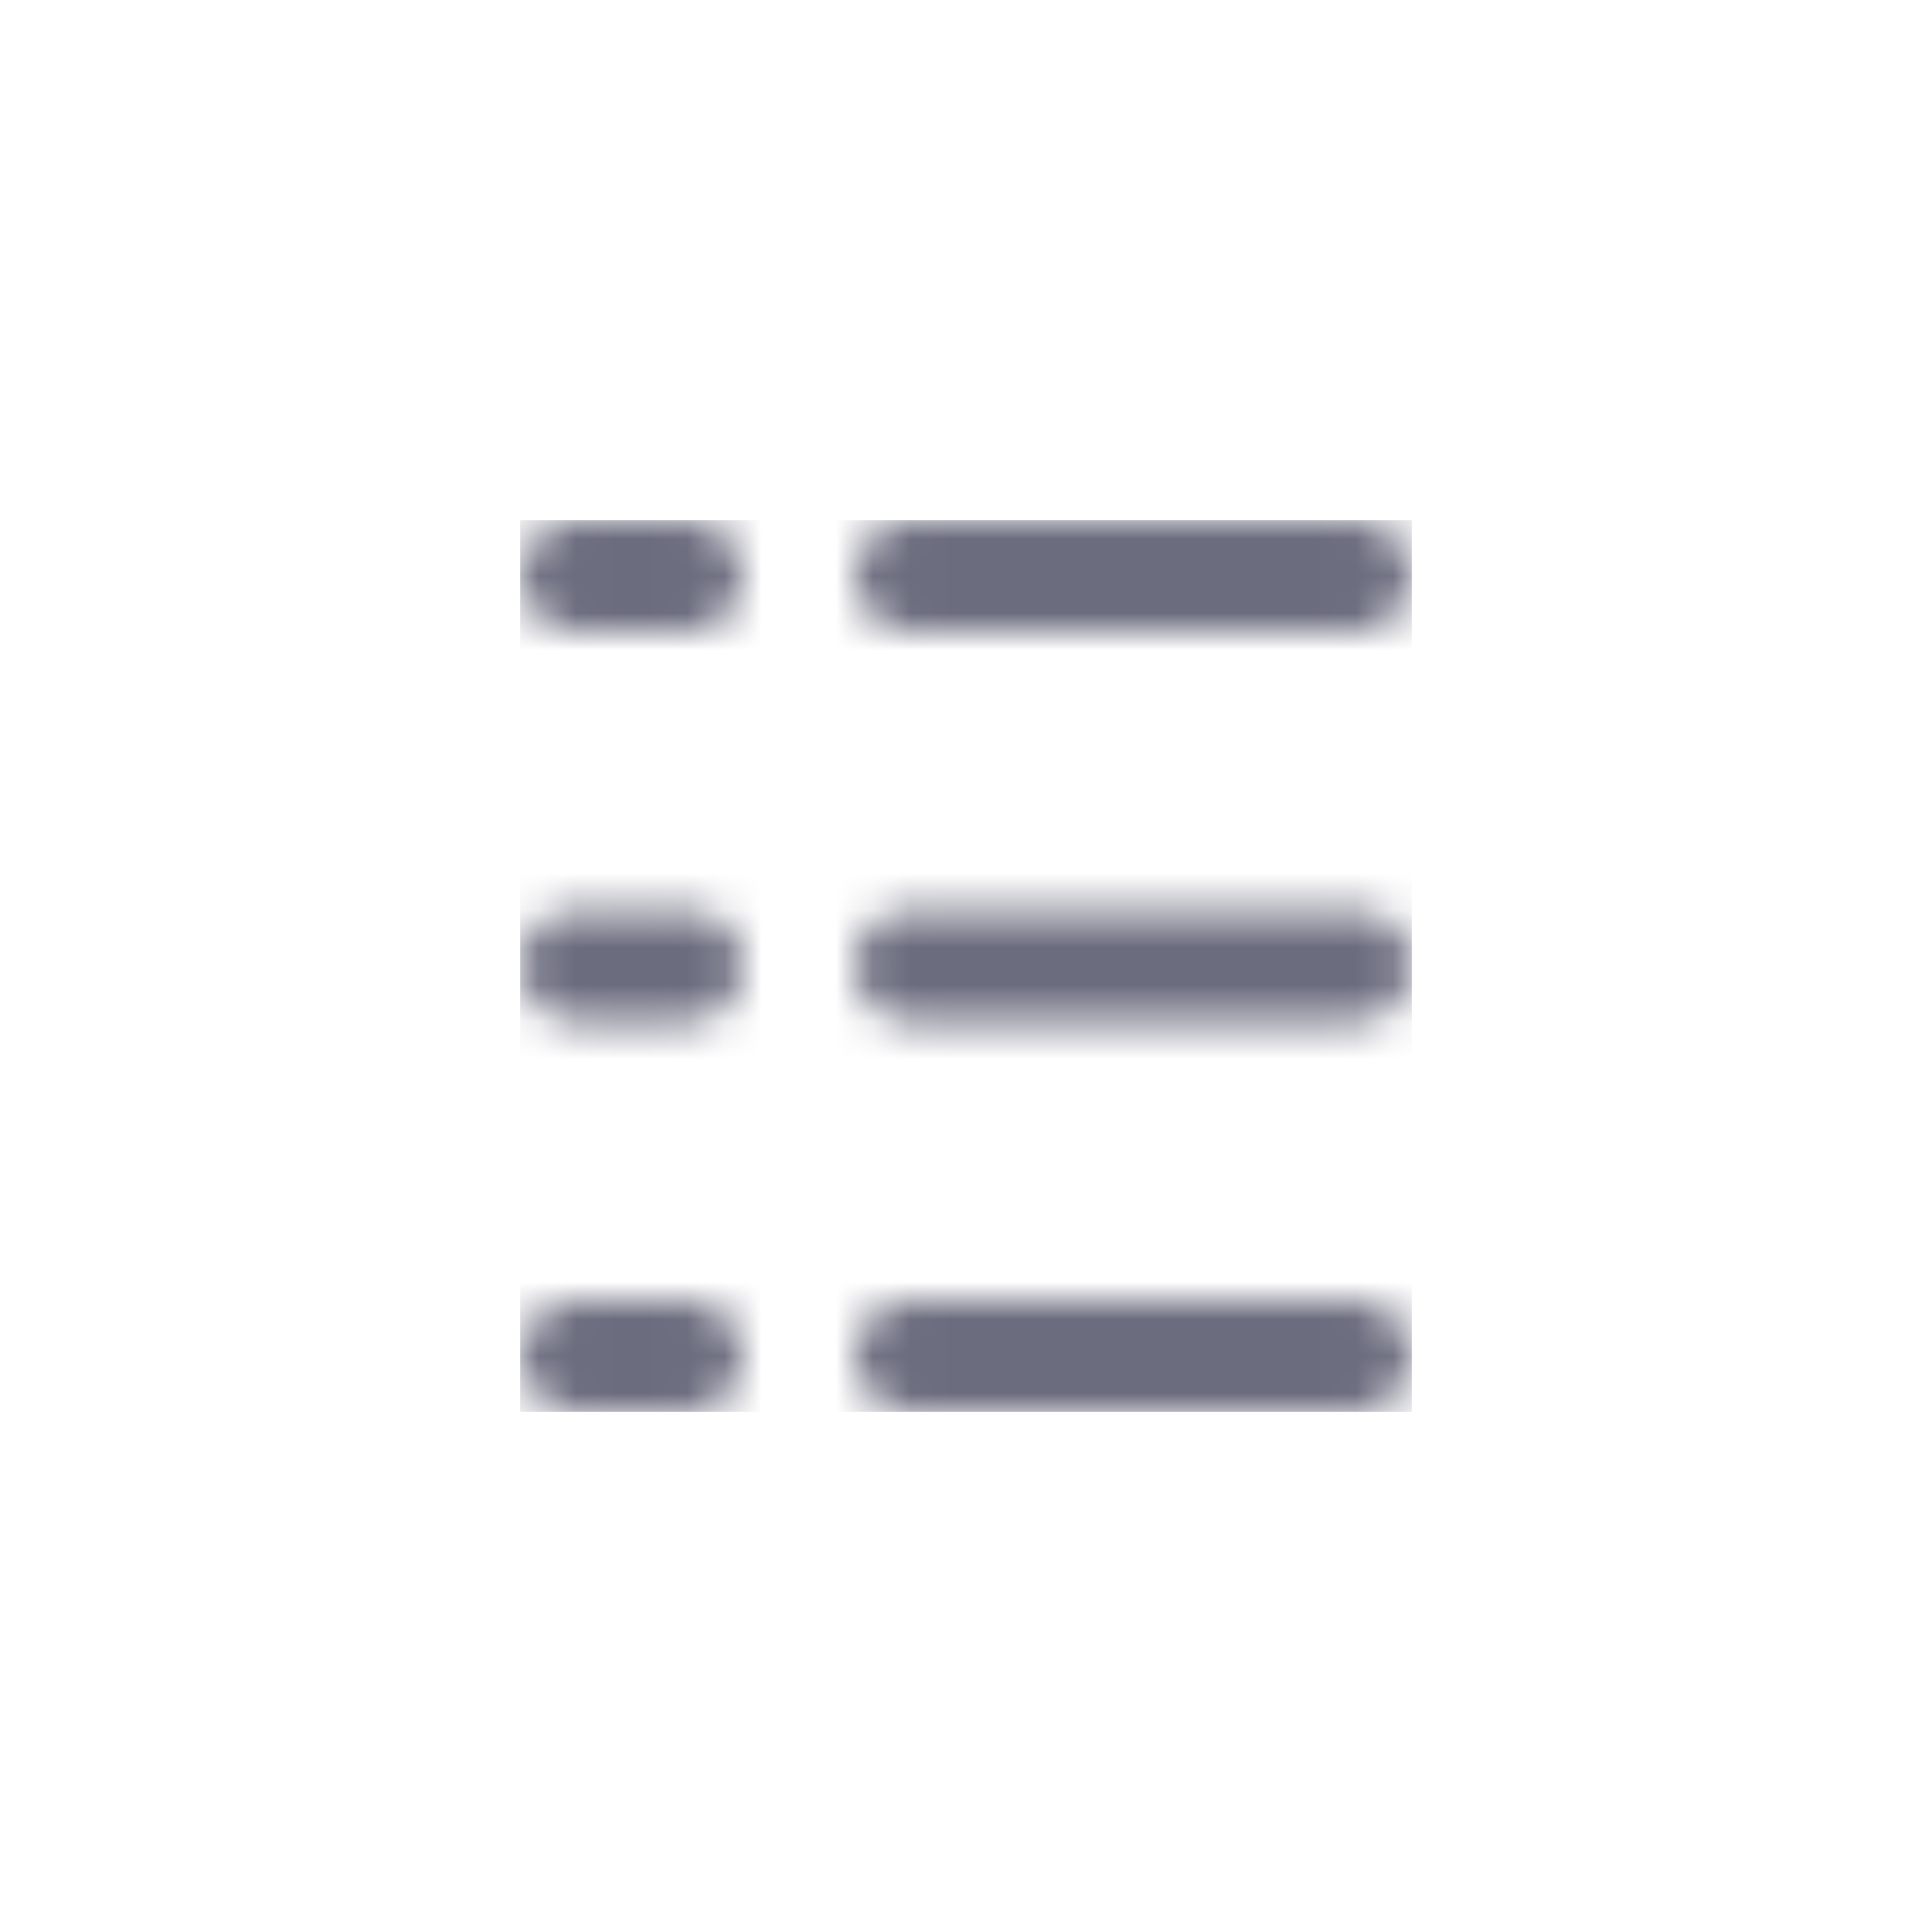 <svg width="52" height="52" viewBox="0 0 52 52" fill="none" xmlns="http://www.w3.org/2000/svg">
<mask id="mask0_2038_35329" style="mask-type:alpha" maskUnits="userSpaceOnUse" x="14" y="14" width="24" height="24">
<path d="M15.502 14H18.502C19.33 14 20.002 14.672 20.002 15.5C20.002 16.328 19.33 17 18.502 17H15.502C14.674 17 14.002 16.328 14.002 15.5C14.002 14.672 14.674 14 15.502 14Z" fill="#6B6C7E"/>
<path d="M15.502 24.5H18.502C19.33 24.5 20.002 25.172 20.002 26C20.002 26.828 19.33 27.5 18.502 27.5H15.502C14.674 27.5 14.002 26.828 14.002 26C14.002 25.172 14.674 24.5 15.502 24.5Z" fill="#6B6C7E"/>
<path d="M18.502 35H15.502C14.674 35 14.002 35.672 14.002 36.5C14.002 37.328 14.674 38 15.502 38H18.502C19.33 38 20.002 37.328 20.002 36.5C20.002 35.672 19.33 35 18.502 35Z" fill="#6B6C7E"/>
<path d="M24.5 27.5H36.501C37.325 27.5 38.001 26.825 38.001 26C38.001 25.175 37.325 24.5 36.501 24.5H24.5C23.676 24.5 23 25.175 23 26C23 26.825 23.676 27.5 24.5 27.5Z" fill="#6B6C7E"/>
<path d="M36.501 17H24.5C23.676 17 23 16.325 23 15.5C23 14.675 23.676 14 24.5 14H36.501C37.325 14 38.001 14.675 38.001 15.5C38.001 16.325 37.325 17 36.501 17Z" fill="#6B6C7E"/>
<path d="M24.5 38H36.501C37.325 38 38.001 37.325 38.001 36.5C38.001 35.675 37.325 35 36.501 35H24.5C23.676 35 23 35.675 23 36.5C23 37.325 23.676 38 24.5 38Z" fill="#6B6C7E"/>
</mask>
<g mask="url(#mask0_2038_35329)">
<rect x="14" y="14" width="24" height="24" fill="#6B6C7E"/>
</g>
</svg>

